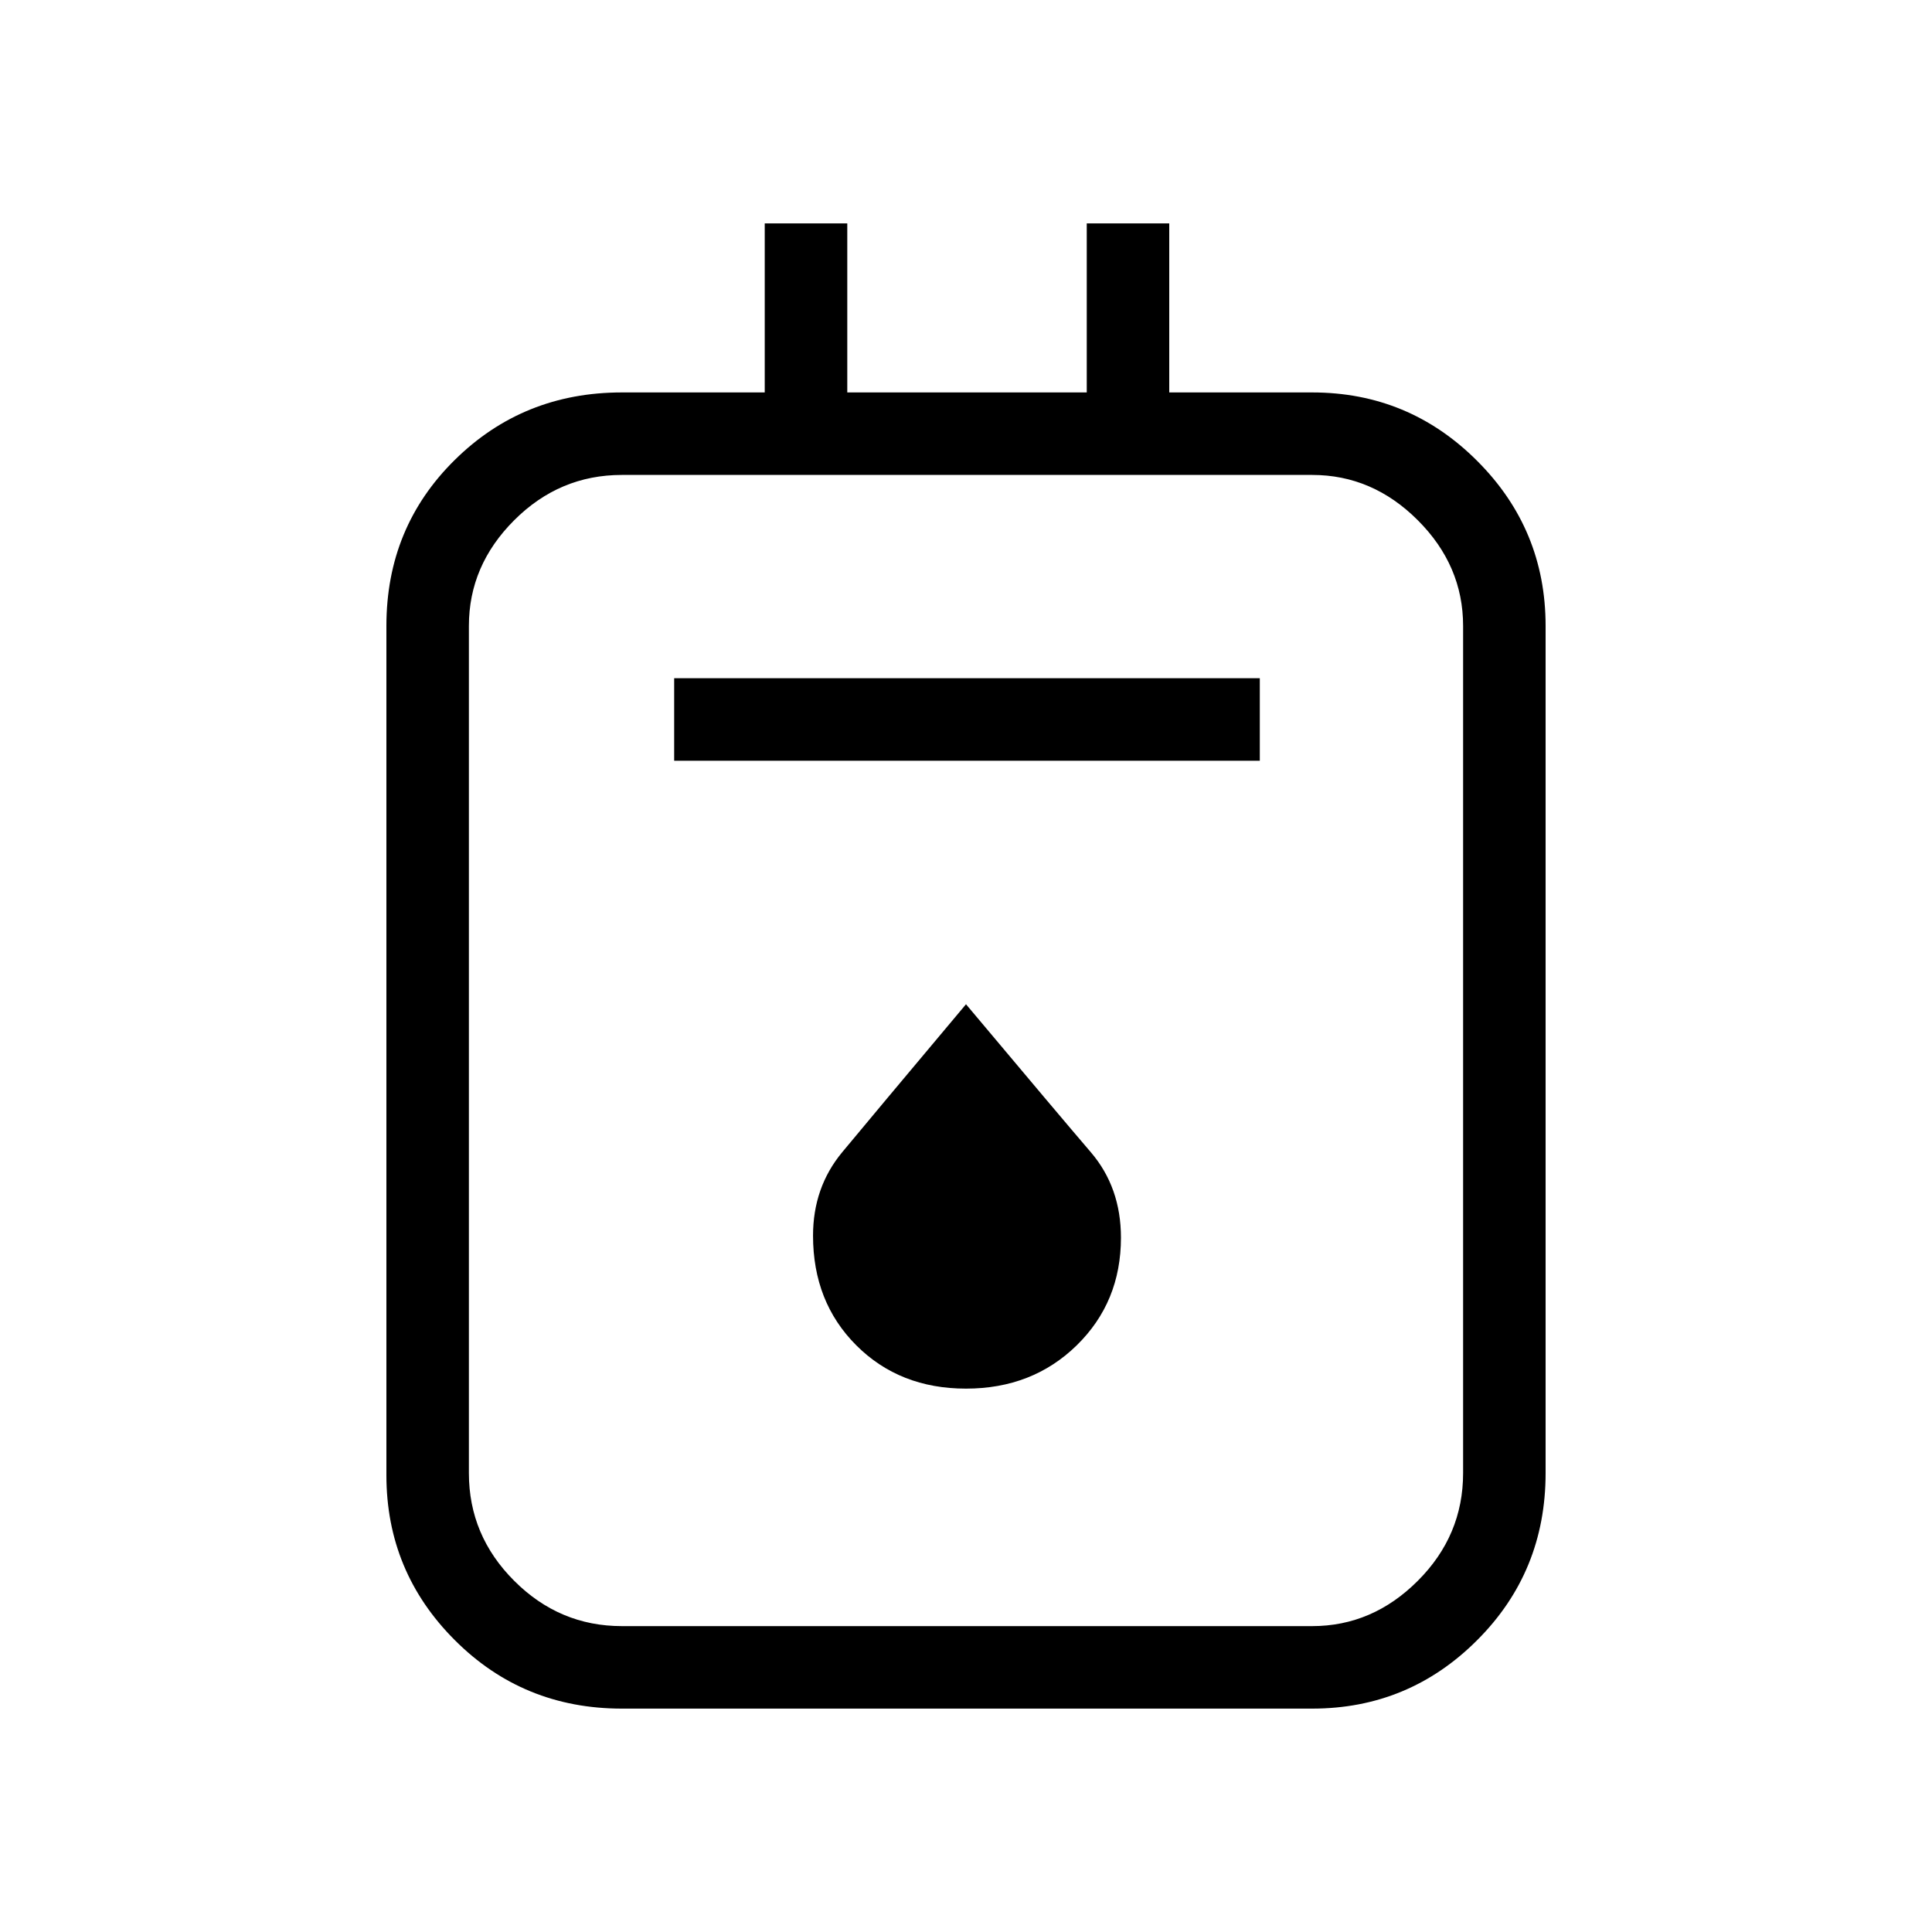 <svg xmlns="http://www.w3.org/2000/svg" height="40" width="40"><path d="M12.875 35.375q-2.042 0-3.458-1.417Q8 32.542 8 30.542V12.958q0-2.041 1.417-3.437 1.416-1.396 3.458-1.396h2.958v-3.5h1.709v3.5H22.5v-3.5h1.708v3.5h2.959q2 0 3.416 1.417Q32 10.958 32 12.958V30.5q0 2.042-1.417 3.458-1.416 1.417-3.416 1.417Zm0-1.708h14.292q1.25 0 2.187-.938.938-.937.938-2.229V12.958q0-1.25-.938-2.187-.937-.938-2.187-.938H12.875q-1.292 0-2.229.938-.938.937-.938 2.187V30.5q0 1.292.938 2.229.937.938 2.229.938Zm1.083-17.917h12.125v-1.708H13.958Zm6.042 13q1.375 0 2.292-.896.916-.896.916-2.229 0-1.042-.625-1.771-.625-.729-2.583-3.062-1.958 2.333-2.562 3.062-.605.729-.605 1.729 0 1.375.896 2.271.896.896 2.271.896ZM9.708 9.833v23.834V9.833Z"/></svg>